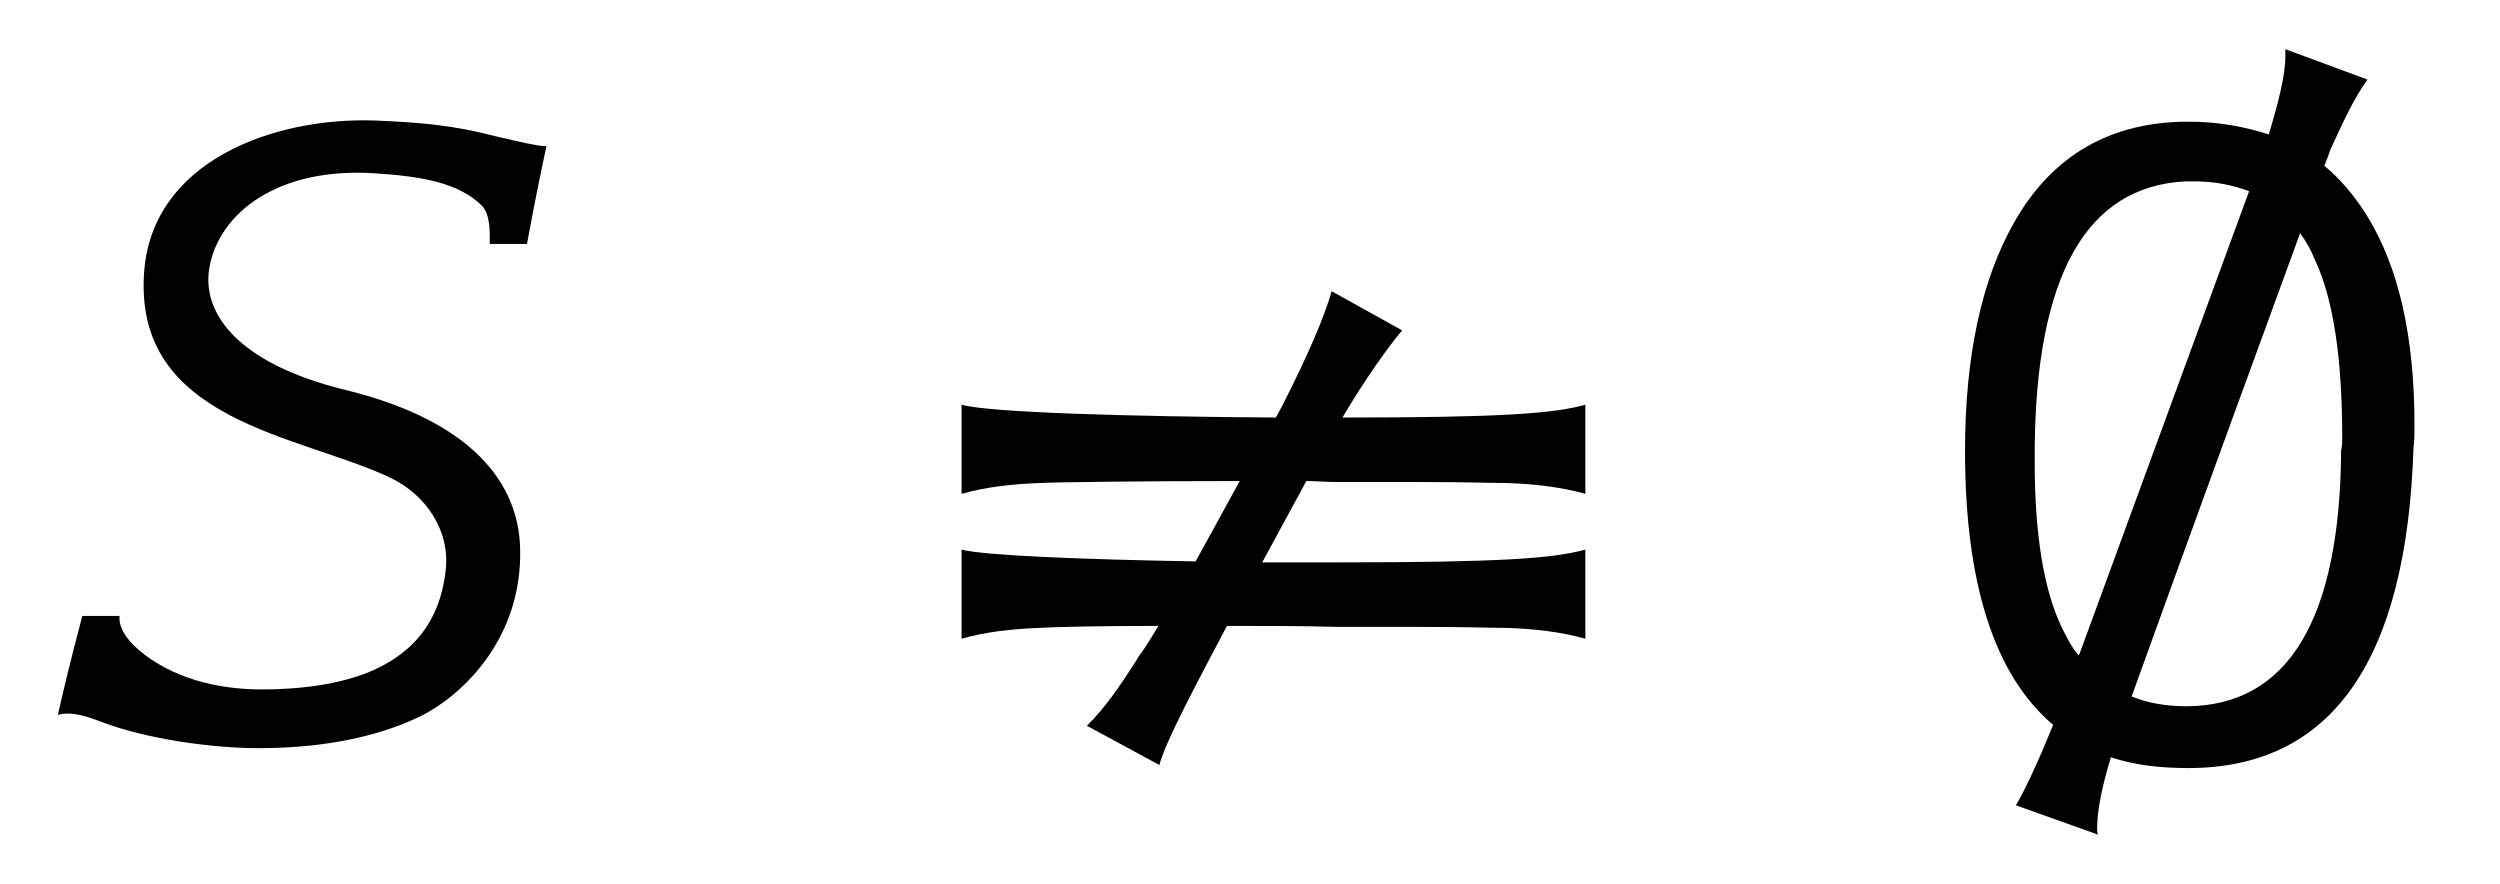 <?xml version='1.0' encoding='UTF-8'?>
<!-- This file was generated by dvisvgm 3.2.2 -->
<svg version='1.1' xmlns='http://www.w3.org/2000/svg' xmlns:xlink='http://www.w3.org/1999/xlink' width='25.434pt' height='8.99pt' viewBox='-.5 -7.514 25.434 8.99'>
<defs>
<use id='g2-1101' xlink:href='#g1-1101' transform='scale(1.25)'/>
<use id='g2-1190' xlink:href='#g1-1190' transform='scale(1.25)'/>
<use id='g2-2458' xlink:href='#g1-2458' transform='scale(1.25)'/>
<path id='g1-1101' d='m2.917-5.611c0 .024 0 .04 0 .056c0 .159-.056 .375-.135 .638c-.199-.064-.414-.104-.654-.104c-.63 0-1.108 .271-1.419 .821c-.263 .462-.399 1.084-.399 1.857c0 1.084 .239 1.825 .717 2.232c-.12 .295-.223 .518-.303 .654l.669 .239c-.008-.016-.008-.032-.008-.048c0-.151 .04-.343 .112-.582c.191 .064 .399 .088 .63 .088c1.164 0 1.777-.869 1.833-2.606c.008-.064 .008-.12 .008-.183c0-.725-.128-1.291-.391-1.714c-.096-.151-.207-.287-.343-.399c.024-.056 .04-.104 .048-.128c.096-.207 .183-.406 .303-.574l-.669-.247zm.454 3.26c-.008 1.379-.43 2.08-1.251 2.088c-.167 0-.319-.024-.454-.08c.462-1.283 1.044-2.877 1.371-3.77c.048 .064 .088 .135 .12 .215c.151 .319 .223 .805 .223 1.451c0 .032 0 .064-.008 .096zm-2.136 1.674c-.056-.064-.096-.143-.143-.239c-.143-.303-.215-.757-.215-1.331c0-.032 0-.064 0-.096c.008-1.427 .422-2.152 1.227-2.192c.032 0 .056 0 .08 0c.159 0 .311 .032 .438 .08l-1.379 3.762l-.008 .016z'/>
<path id='g1-1190' d='m3.61-.909c.271 0 .486 0 .662 0c.406 0 .558 .008 .717 .008c.223 .008 .438 .032 .638 .088v-.725c-.263 .072-.685 .104-2.024 .104h-.606l.359-.662c.08 0 .167 .008 .247 .008c.279 0 .494 0 .669 0c.406 0 .558 .008 .717 .008c.223 .008 .438 .032 .638 .088v-.725c-.263 .072-.677 .104-1.977 .104c.183-.311 .383-.59 .486-.709l-.574-.319c-.056 .199-.183 .502-.406 .94l-.048 .088c-1.188-.008-2.327-.04-2.558-.104v.725c.199-.056 .414-.08 .638-.088c.167-.008 .885-.016 1.626-.016l-.359 .654c-.925-.016-1.722-.048-1.905-.096v.725c.199-.056 .414-.08 .638-.088c.12-.008 .494-.016 .964-.016c-.167 .279-.135 .199-.183 .287c-.128 .199-.247 .375-.399 .526l.59 .319c.048-.191 .327-.709 .55-1.132c.303 0 .614 0 .901 .008z'/>
<path id='g1-2458' d='m4.057-4.822h-.024c-.056 0-.191-.032-.399-.08c-.335-.088-.598-.112-.972-.128c-.829-.032-1.825 .327-1.889 1.235c-.088 1.219 1.275 1.323 2.008 1.674c.279 .135 .486 .422 .446 .757c-.048 .414-.263 .654-.566 .797c-.287 .135-.654 .167-.933 .167c-.367 0-.733-.096-.996-.319c-.112-.096-.167-.191-.159-.279h-.303c-.104 .391-.167 .662-.199 .805c.112-.032 .247 .016 .351 .056c.375 .143 .909 .215 1.283 .215c.462 0 .925-.072 1.307-.255c.375-.183 .845-.662 .821-1.379c-.016-.518-.383-1.028-1.427-1.283c-.877-.215-1.172-.63-1.1-1.004c.08-.43 .55-.813 1.355-.757c.359 .024 .669 .072 .861 .263c.072 .072 .064 .231 .064 .311h.303c.072-.391 .128-.654 .159-.797h.008z'/>
</defs>
<g id='page19'>
<use x='0' y='0' xlink:href='#g2-2458'/>
<use x='8.595' y='0' xlink:href='#g2-1190'/>
<use x='19.104' y='0' xlink:href='#g2-1101'/>
</g>
</svg>